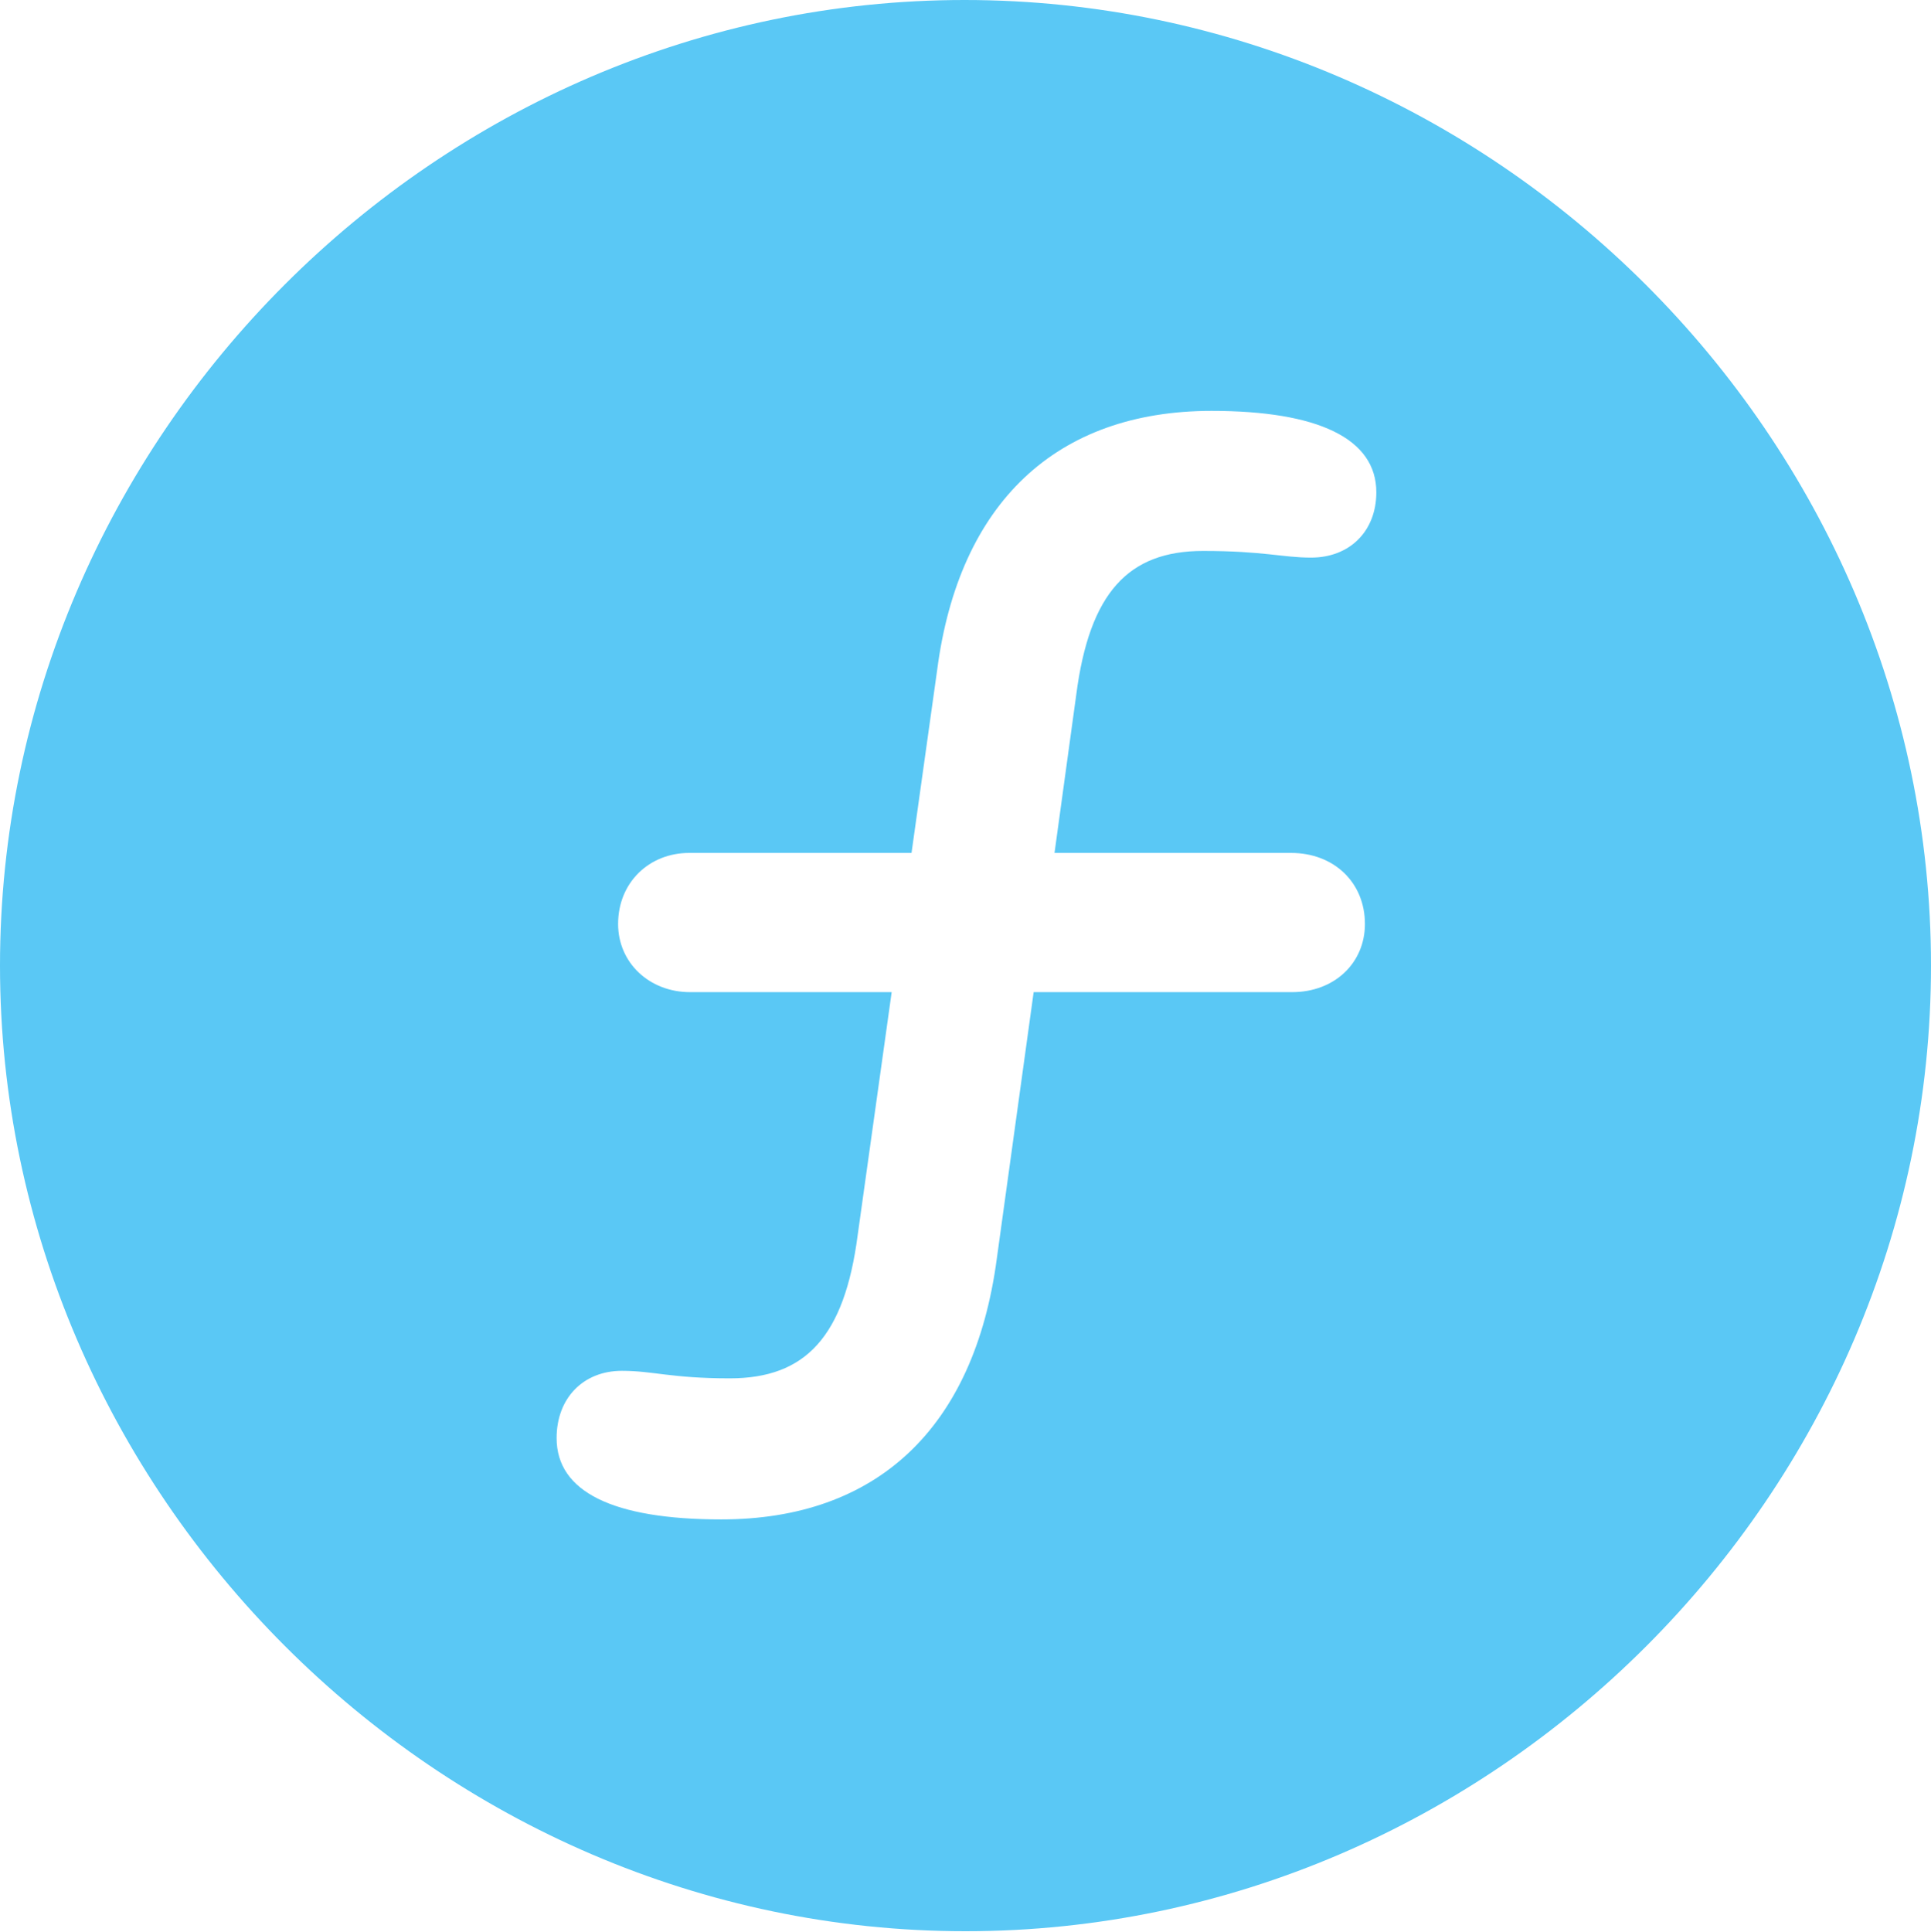 <?xml version="1.0" encoding="UTF-8"?>
<!--Generator: Apple Native CoreSVG 175.5-->
<!DOCTYPE svg
PUBLIC "-//W3C//DTD SVG 1.1//EN"
       "http://www.w3.org/Graphics/SVG/1.1/DTD/svg11.dtd">
<svg version="1.1" xmlns="http://www.w3.org/2000/svg" xmlns:xlink="http://www.w3.org/1999/xlink" width="24.902" height="24.915">
 <g>
  <rect height="24.915" opacity="0" width="24.902" x="0" y="0"/>
  <path d="M12.451 24.902C19.263 24.902 24.902 19.25 24.902 12.451C24.902 5.64 19.25 0 12.439 0C5.64 0 0 5.64 0 12.451C0 19.25 5.652 24.902 12.451 24.902ZM7.178 18.543C7.178 18.03 7.52 17.676 8.02 17.676C8.423 17.676 8.655 17.773 9.412 17.773C10.388 17.773 10.889 17.236 11.06 15.93L11.499 12.793L8.899 12.793C8.374 12.793 7.971 12.415 7.971 11.914C7.971 11.377 8.374 10.998 8.887 10.998L11.755 10.998L12.085 8.643C12.366 6.482 13.623 5.298 15.625 5.298C16.992 5.298 17.749 5.652 17.749 6.348C17.749 6.848 17.407 7.19 16.907 7.19C16.541 7.19 16.296 7.104 15.515 7.104C14.551 7.104 14.05 7.642 13.879 8.96L13.599 10.998L16.65 10.998C17.2 10.998 17.602 11.377 17.602 11.914C17.602 12.415 17.212 12.793 16.663 12.793L13.33 12.793L12.854 16.235C12.561 18.42 11.304 19.592 9.302 19.592C7.91 19.592 7.178 19.238 7.178 18.543Z" fill="#5ac8f5"/>
 </g>
</svg>
